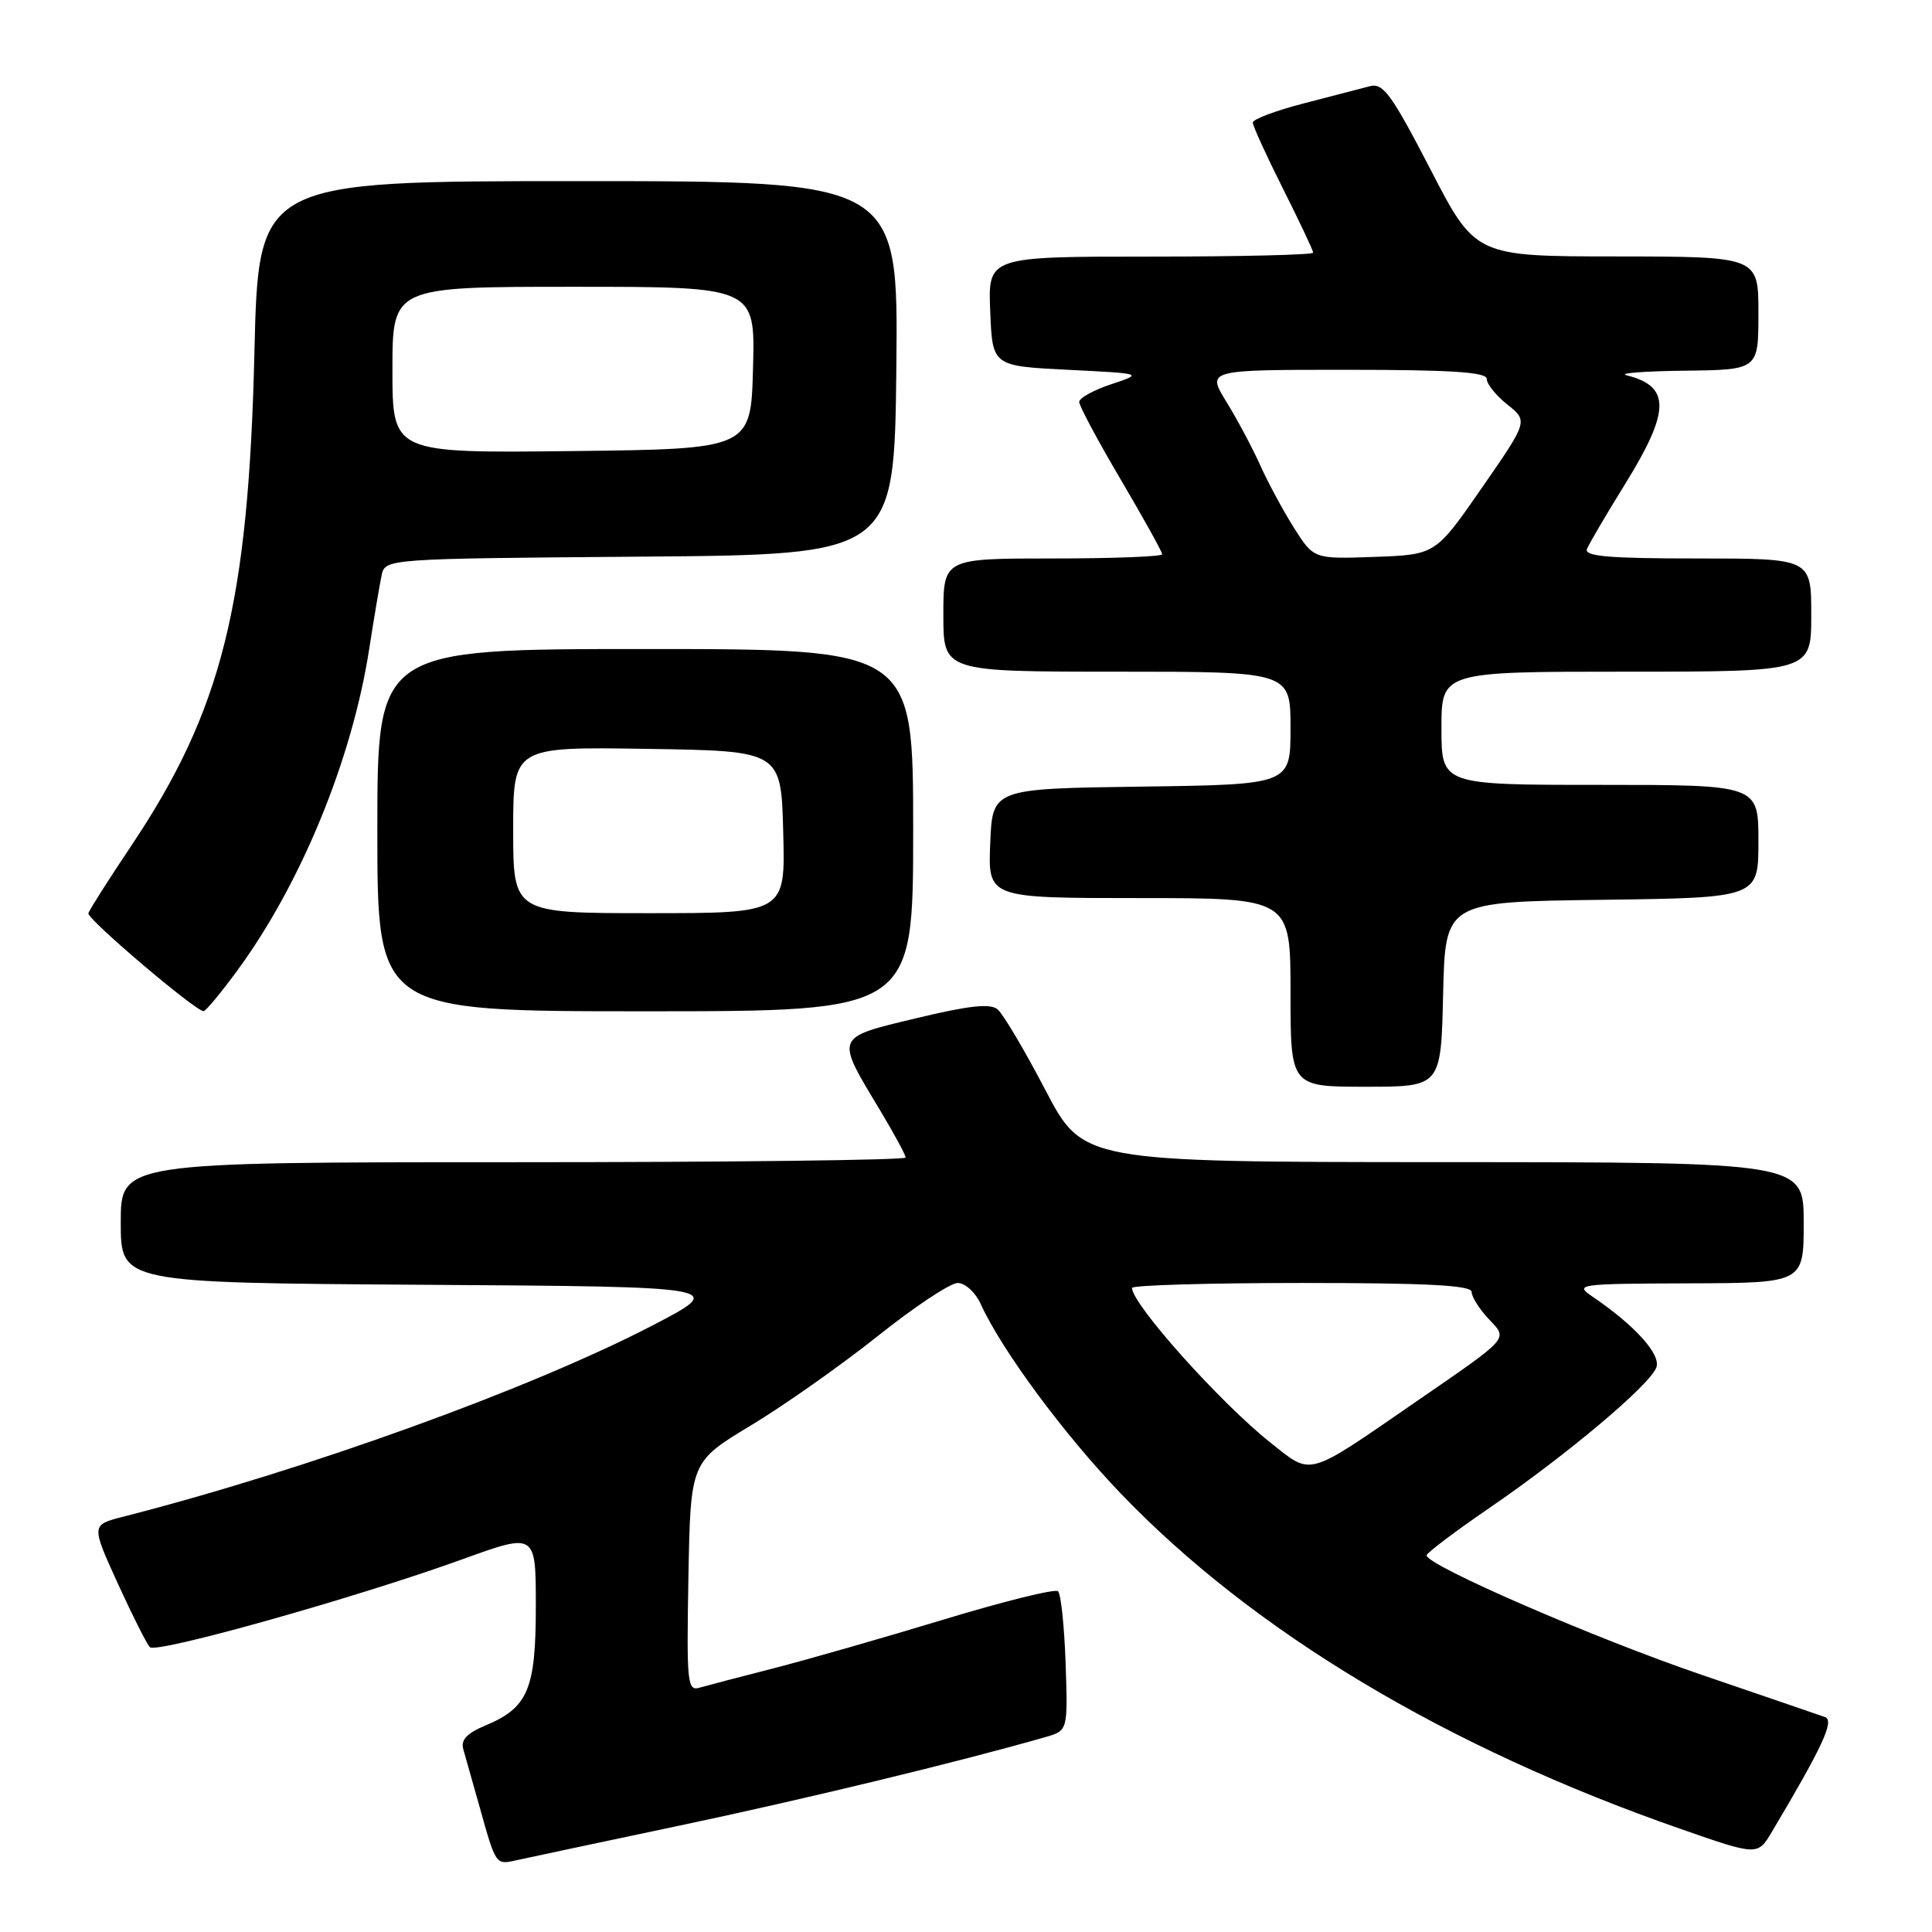 <?xml version="1.0" encoding="UTF-8" standalone="no"?>
<!DOCTYPE svg PUBLIC "-//W3C//DTD SVG 1.1//EN" "http://www.w3.org/Graphics/SVG/1.1/DTD/svg11.dtd" >
<svg xmlns="http://www.w3.org/2000/svg" xmlns:xlink="http://www.w3.org/1999/xlink" version="1.1" viewBox="0 0 256 256">
 <g >
 <path fill="currentColor"
d=" M 90.00 241.91 C 106.60 238.41 127.15 233.44 138.50 230.18 C 141.50 229.32 141.50 229.32 141.20 220.41 C 141.03 215.51 140.58 211.21 140.20 210.85 C 139.81 210.49 132.97 212.19 125.00 214.61 C 117.03 217.03 106.90 219.93 102.50 221.06 C 98.10 222.18 93.70 223.34 92.72 223.62 C 91.07 224.12 90.97 223.11 91.22 208.92 C 91.50 193.70 91.50 193.70 99.49 188.88 C 103.88 186.24 111.44 180.91 116.30 177.04 C 121.15 173.17 125.92 170.00 126.90 170.00 C 127.88 170.00 129.24 171.24 129.93 172.75 C 132.71 178.87 140.91 189.97 148.47 197.86 C 166.05 216.20 191.64 231.54 222.74 242.36 C 232.90 245.90 232.90 245.90 234.80 242.70 C 241.50 231.44 243.11 227.98 241.82 227.52 C 241.10 227.26 233.75 224.75 225.50 221.93 C 211.35 217.11 188.97 207.39 189.03 206.09 C 189.04 205.77 192.84 202.90 197.47 199.73 C 207.64 192.76 218.57 183.56 219.47 181.21 C 220.13 179.50 216.67 175.65 211.00 171.80 C 208.60 170.17 209.08 170.10 223.75 170.05 C 239.00 170.00 239.00 170.00 239.00 162.00 C 239.00 154.00 239.00 154.00 191.25 153.99 C 143.50 153.97 143.50 153.97 138.50 144.40 C 135.75 139.14 132.91 134.34 132.18 133.74 C 131.21 132.93 128.39 133.24 121.40 134.92 C 110.53 137.54 110.66 137.21 116.62 147.13 C 118.48 150.23 120.00 153.04 120.00 153.38 C 120.00 153.72 96.60 154.00 68.00 154.00 C 16.00 154.00 16.00 154.00 16.00 161.99 C 16.00 169.98 16.00 169.98 56.17 170.24 C 96.33 170.50 96.33 170.50 86.42 175.65 C 70.16 184.08 40.55 194.78 16.29 200.98 C 12.08 202.06 12.08 202.06 15.59 209.78 C 17.53 214.03 19.45 217.84 19.86 218.26 C 20.74 219.14 47.20 211.70 61.25 206.62 C 71.00 203.09 71.00 203.09 71.00 212.82 C 71.00 223.85 69.97 226.28 64.31 228.64 C 61.85 229.67 61.03 230.56 61.39 231.79 C 61.66 232.73 62.64 236.20 63.57 239.50 C 65.69 247.10 65.70 247.10 68.31 246.52 C 69.52 246.25 79.28 244.17 90.00 241.91 Z  M 191.22 131.75 C 191.50 119.50 191.50 119.50 212.25 119.23 C 233.00 118.96 233.00 118.96 233.00 111.48 C 233.00 104.00 233.00 104.00 212.00 104.00 C 191.00 104.00 191.00 104.00 191.00 96.50 C 191.00 89.00 191.00 89.00 215.50 89.00 C 240.00 89.00 240.00 89.00 240.00 81.50 C 240.00 74.00 240.00 74.00 224.89 74.00 C 213.21 74.00 209.90 73.72 210.28 72.75 C 210.55 72.06 212.85 68.15 215.39 64.05 C 221.34 54.42 221.37 51.17 215.50 49.72 C 214.40 49.45 217.89 49.18 223.25 49.12 C 233.00 49.00 233.00 49.00 233.00 41.50 C 233.00 34.00 233.00 34.00 214.25 33.98 C 195.50 33.97 195.50 33.97 189.53 22.42 C 184.41 12.53 183.27 10.96 181.53 11.42 C 180.41 11.71 176.46 12.74 172.75 13.70 C 169.04 14.66 166.00 15.80 166.00 16.24 C 166.00 16.68 167.80 20.62 170.00 25.00 C 172.20 29.38 174.00 33.19 174.00 33.48 C 174.00 33.77 164.31 34.00 152.46 34.00 C 130.91 34.00 130.91 34.00 131.21 41.25 C 131.50 48.50 131.50 48.50 141.50 49.00 C 151.50 49.50 151.50 49.50 147.25 50.91 C 144.91 51.69 143.00 52.74 143.00 53.26 C 143.00 53.78 145.47 58.40 148.50 63.54 C 151.53 68.68 154.00 73.14 154.00 73.44 C 154.00 73.75 147.47 74.00 139.50 74.00 C 125.00 74.00 125.00 74.00 125.00 81.50 C 125.00 89.00 125.00 89.00 148.00 89.00 C 171.00 89.00 171.00 89.00 171.00 96.48 C 171.00 103.96 171.00 103.96 151.25 104.23 C 131.50 104.50 131.50 104.50 131.21 111.75 C 130.91 119.00 130.91 119.00 150.96 119.00 C 171.00 119.00 171.00 119.00 171.00 131.50 C 171.00 144.00 171.00 144.00 180.97 144.00 C 190.94 144.00 190.94 144.00 191.22 131.75 Z  M 31.35 128.73 C 39.85 117.19 46.64 100.69 48.92 86.00 C 49.56 81.88 50.30 77.49 50.56 76.26 C 51.03 74.03 51.03 74.03 84.77 73.76 C 118.50 73.50 118.50 73.50 118.77 48.75 C 119.03 24.00 119.03 24.00 76.64 24.00 C 34.25 24.00 34.25 24.00 33.71 46.75 C 32.92 80.06 29.41 94.12 17.38 112.09 C 14.37 116.58 11.82 120.60 11.71 121.01 C 11.50 121.76 25.93 134.01 26.97 133.98 C 27.26 133.98 29.23 131.61 31.35 128.73 Z  M 121.00 110.00 C 121.00 86.00 121.00 86.00 85.50 86.00 C 50.00 86.00 50.00 86.00 50.00 110.00 C 50.00 134.00 50.00 134.00 85.50 134.00 C 121.00 134.00 121.00 134.00 121.00 110.00 Z  M 168.36 191.17 C 161.70 185.89 150.00 172.81 150.00 170.66 C 150.00 170.30 160.12 170.00 172.50 170.00 C 189.18 170.00 195.00 170.31 195.00 171.19 C 195.00 171.84 196.01 173.44 197.24 174.75 C 199.83 177.51 200.27 177.02 187.50 185.82 C 172.98 195.83 173.90 195.57 168.36 191.17 Z  M 171.45 69.93 C 170.01 67.64 168.00 63.91 166.98 61.64 C 165.96 59.36 163.95 55.59 162.51 53.25 C 159.89 49.00 159.89 49.00 178.44 49.00 C 192.32 49.00 197.00 49.31 197.00 50.21 C 197.00 50.88 198.23 52.41 199.74 53.61 C 202.48 55.80 202.48 55.80 196.35 64.65 C 190.22 73.50 190.22 73.50 182.15 73.79 C 174.08 74.08 174.08 74.08 171.45 69.93 Z  M 52.00 49.02 C 52.00 38.00 52.00 38.00 76.03 38.00 C 100.07 38.00 100.07 38.00 99.78 48.75 C 99.50 59.50 99.50 59.50 75.75 59.77 C 52.00 60.04 52.00 60.04 52.00 49.02 Z  M 68.00 109.98 C 68.00 98.95 68.00 98.95 85.75 99.23 C 103.50 99.50 103.50 99.50 103.78 110.25 C 104.07 121.00 104.07 121.00 86.03 121.00 C 68.00 121.00 68.00 121.00 68.00 109.98 Z "/>
</g>
</svg>